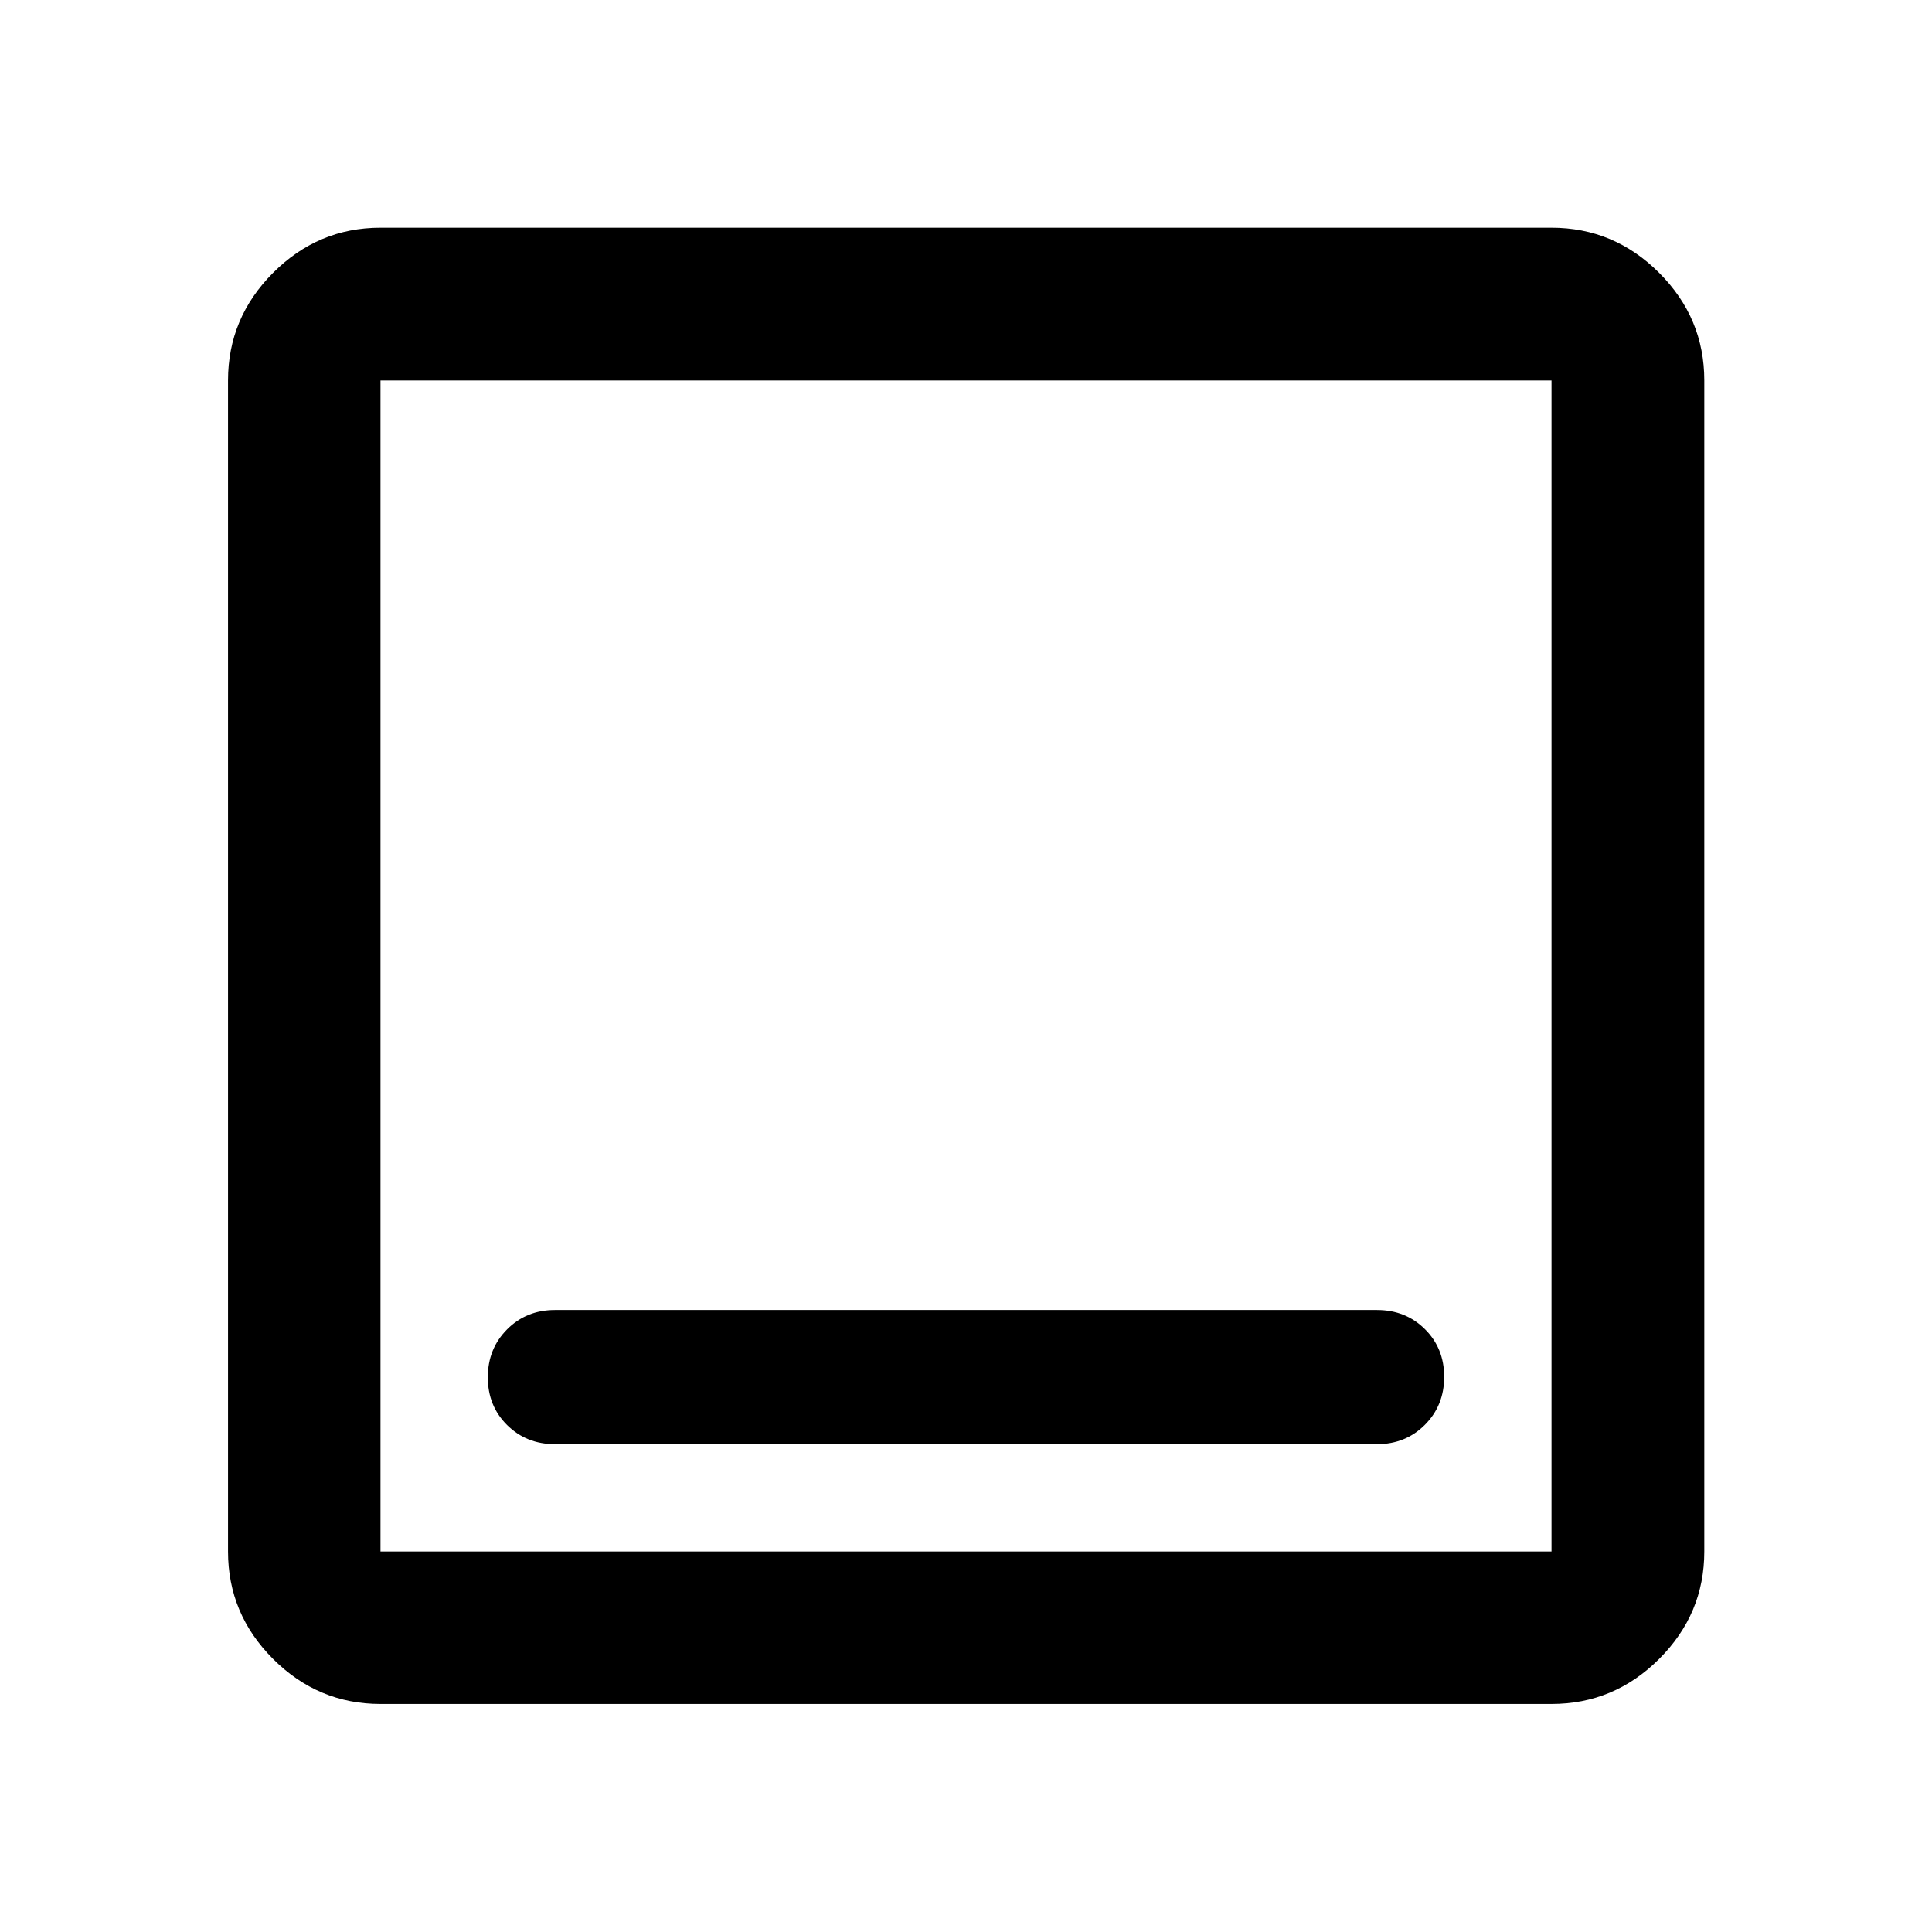 <svg xmlns="http://www.w3.org/2000/svg" height="40" viewBox="0 -960 960 960" width="40"><path d="M275.762-242.391h408.476q14.204 0 23.787-9.617 9.584-9.617 9.584-23.833 0-14.217-9.584-23.717-9.583-9.5-23.787-9.5H275.762q-14.204 0-23.787 9.617-9.584 9.617-9.584 23.833 0 14.217 9.584 23.717 9.583 9.5 23.787 9.5Zm-86.704 129.087q-30.994 0-53.374-22.38-22.38-22.38-22.38-53.374v-581.884q0-31.06 22.38-53.486 22.38-22.427 53.374-22.427h581.884q31.06 0 53.486 22.427 22.427 22.426 22.427 53.486v581.884q0 30.994-22.427 53.374-22.426 22.38-53.486 22.38H189.058Zm0-75.754h581.884v-581.884H189.058v581.884Zm0-581.884v581.884-581.884Z"/></svg>